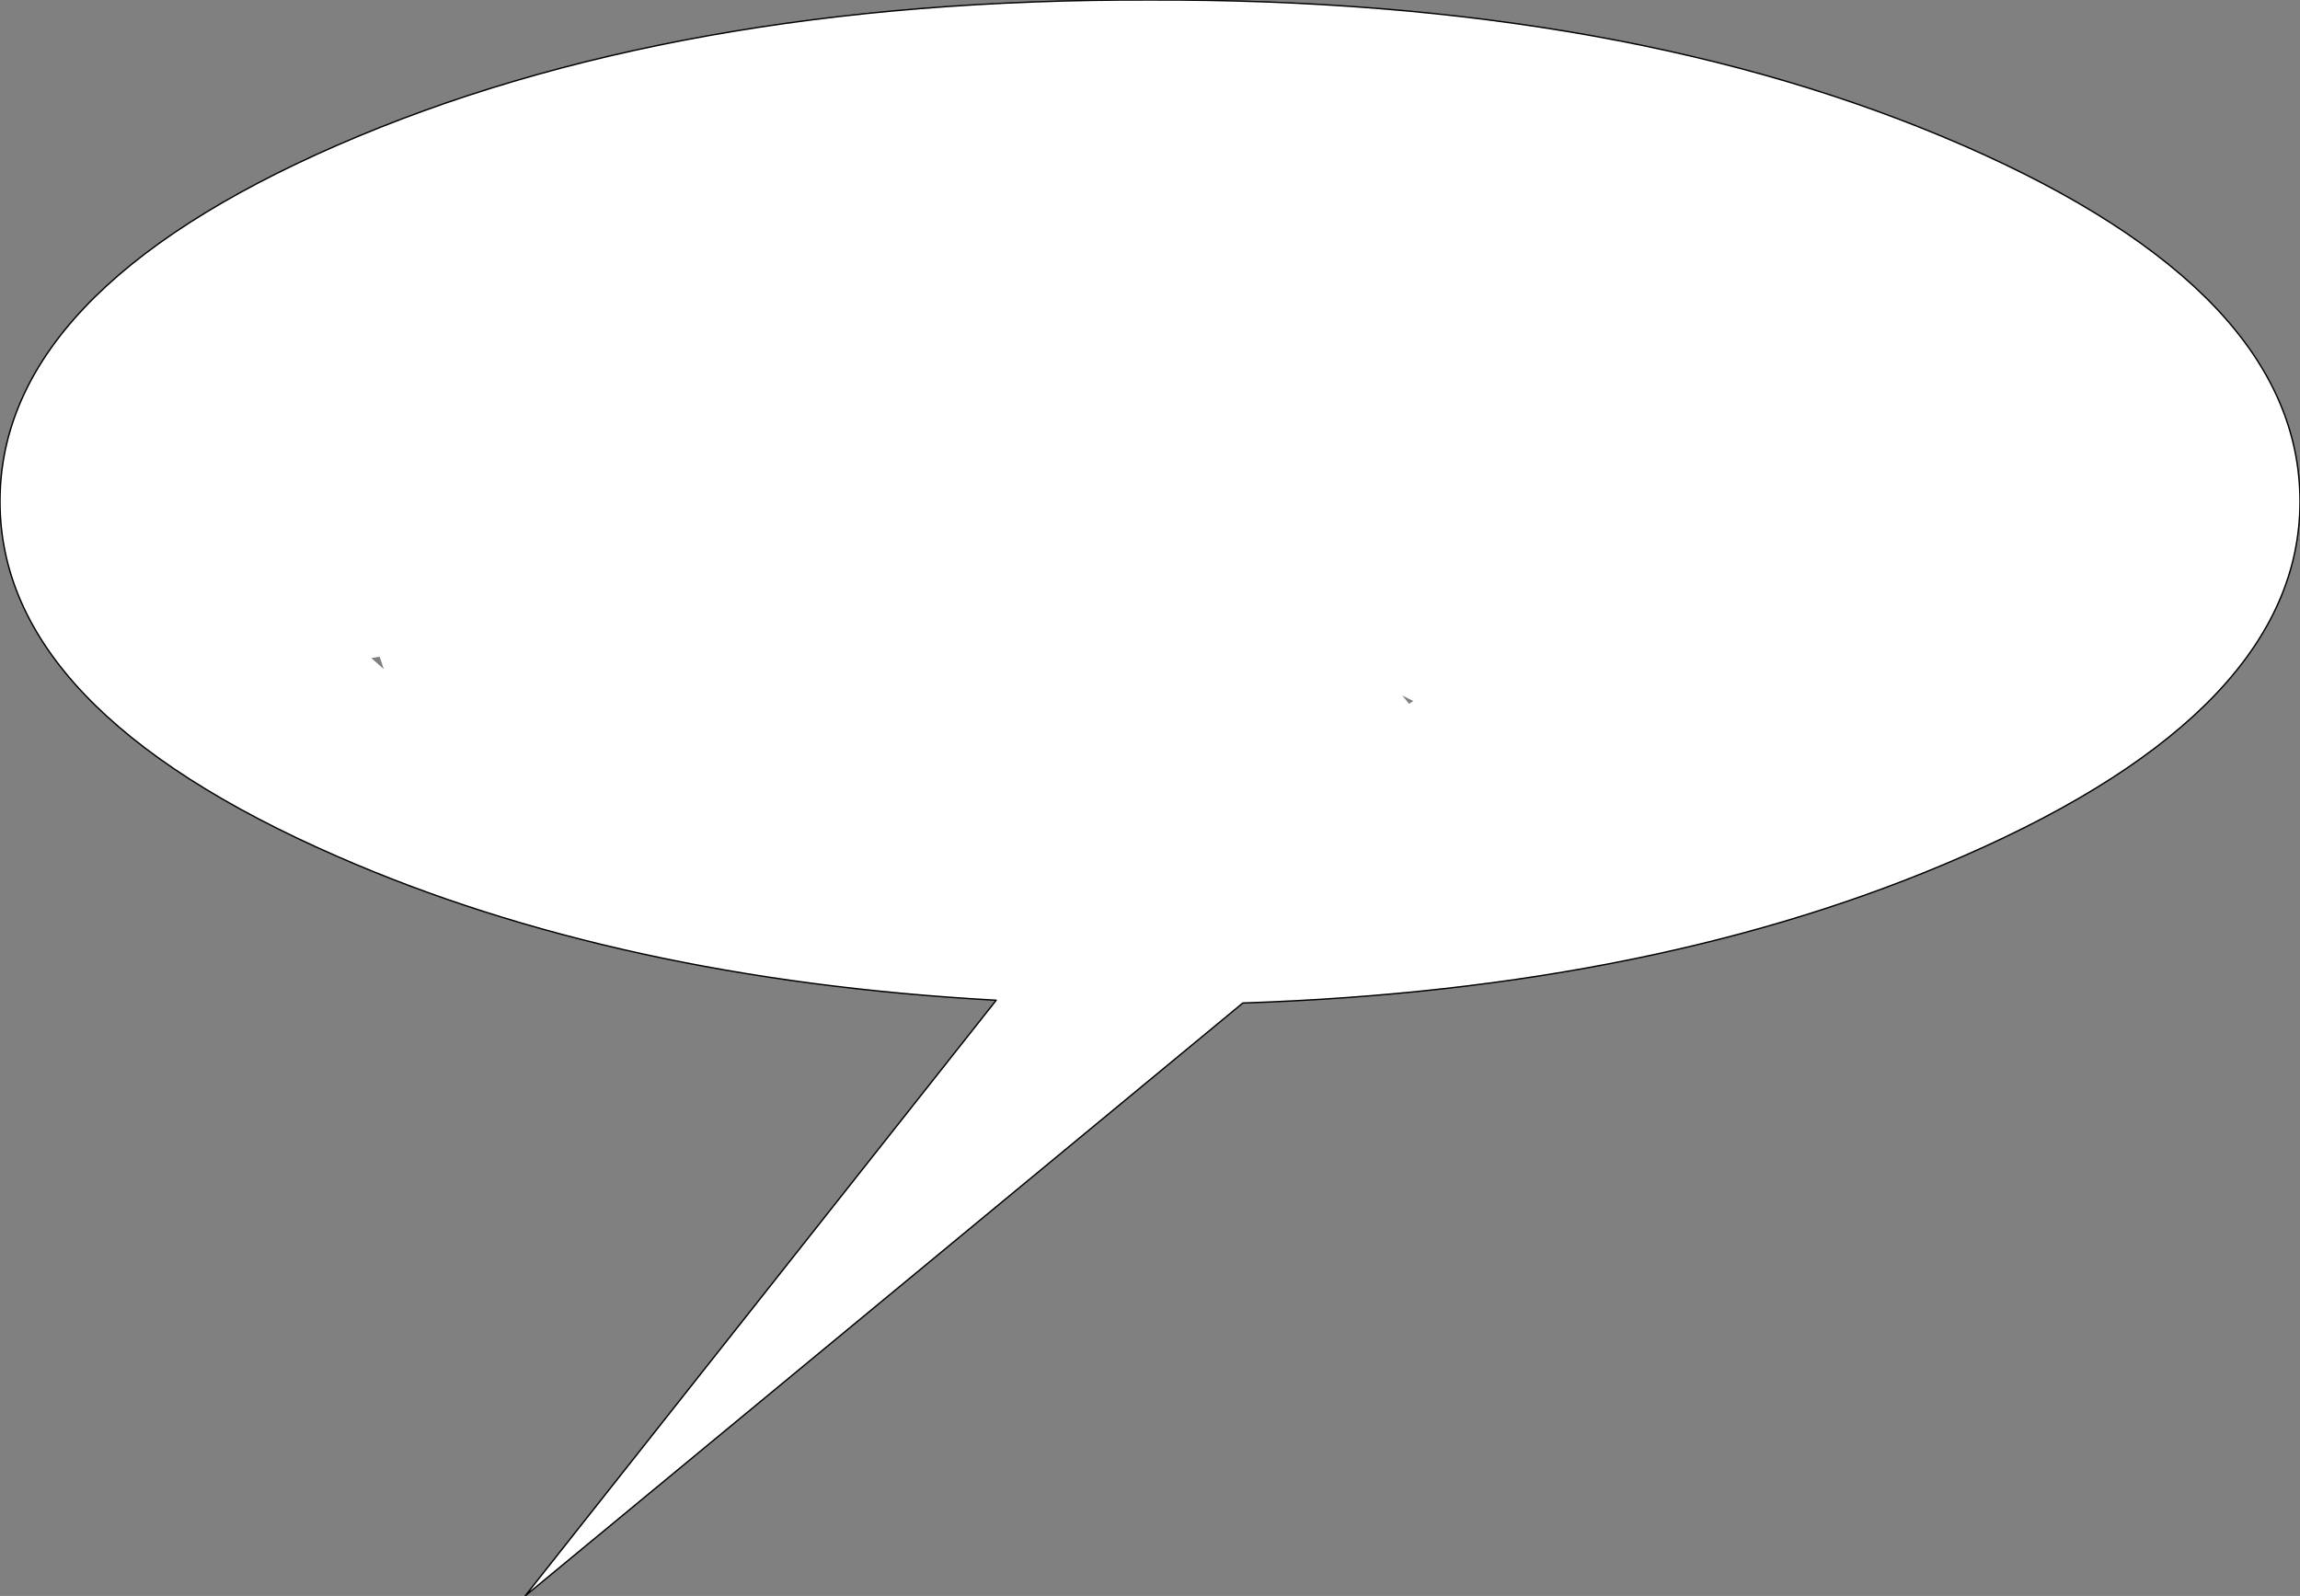 <?xml version="1.0" encoding="UTF-8" standalone="no"?>
<svg xmlns:ffdec="https://www.free-decompiler.com/flash" xmlns:xlink="http://www.w3.org/1999/xlink" ffdec:objectType="shape" height="57.6px" width="83.0px" xmlns="http://www.w3.org/2000/svg">
  <rect width="100%" height="100%" fill="#808080" stroke="none"/>
  <g transform="matrix(1.0, 0.0, 0.0, 1.0, 41.5, 39.0)">
    <path d="M3.35 -2.8 L-22.55 18.6 -5.55 -2.9 Q-19.2 -3.65 -29.35 -8.1 -41.5 -13.4 -41.5 -20.9 -41.5 -28.45 -29.35 -33.75 -17.2 -39.05 0.0 -39.0 17.2 -39.05 29.35 -33.75 41.5 -28.45 41.5 -20.9 41.5 -13.4 29.35 -8.1 18.4 -3.3 3.35 -2.8 M9.35 -13.6 L9.5 -13.7 9.1 -13.9 9.35 -13.6 M-27.8 -15.3 L-28.1 -15.25 -27.65 -14.85 -27.8 -15.3" fill="#ffffff" fill-rule="evenodd" stroke="none"/>
    <path d="M3.35 -2.8 L-22.55 18.6 -5.55 -2.9 Q-19.2 -3.65 -29.35 -8.1 -41.5 -13.4 -41.5 -20.9 -41.5 -28.45 -29.35 -33.75 -17.2 -39.05 0.0 -39.0 17.2 -39.05 29.35 -33.75 41.5 -28.45 41.5 -20.9 41.5 -13.4 29.35 -8.1 18.4 -3.3 3.35 -2.8 Z" fill="none" stroke="#000000" stroke-linecap="round" stroke-linejoin="round" stroke-width="0.05"/>
  </g>
</svg>
